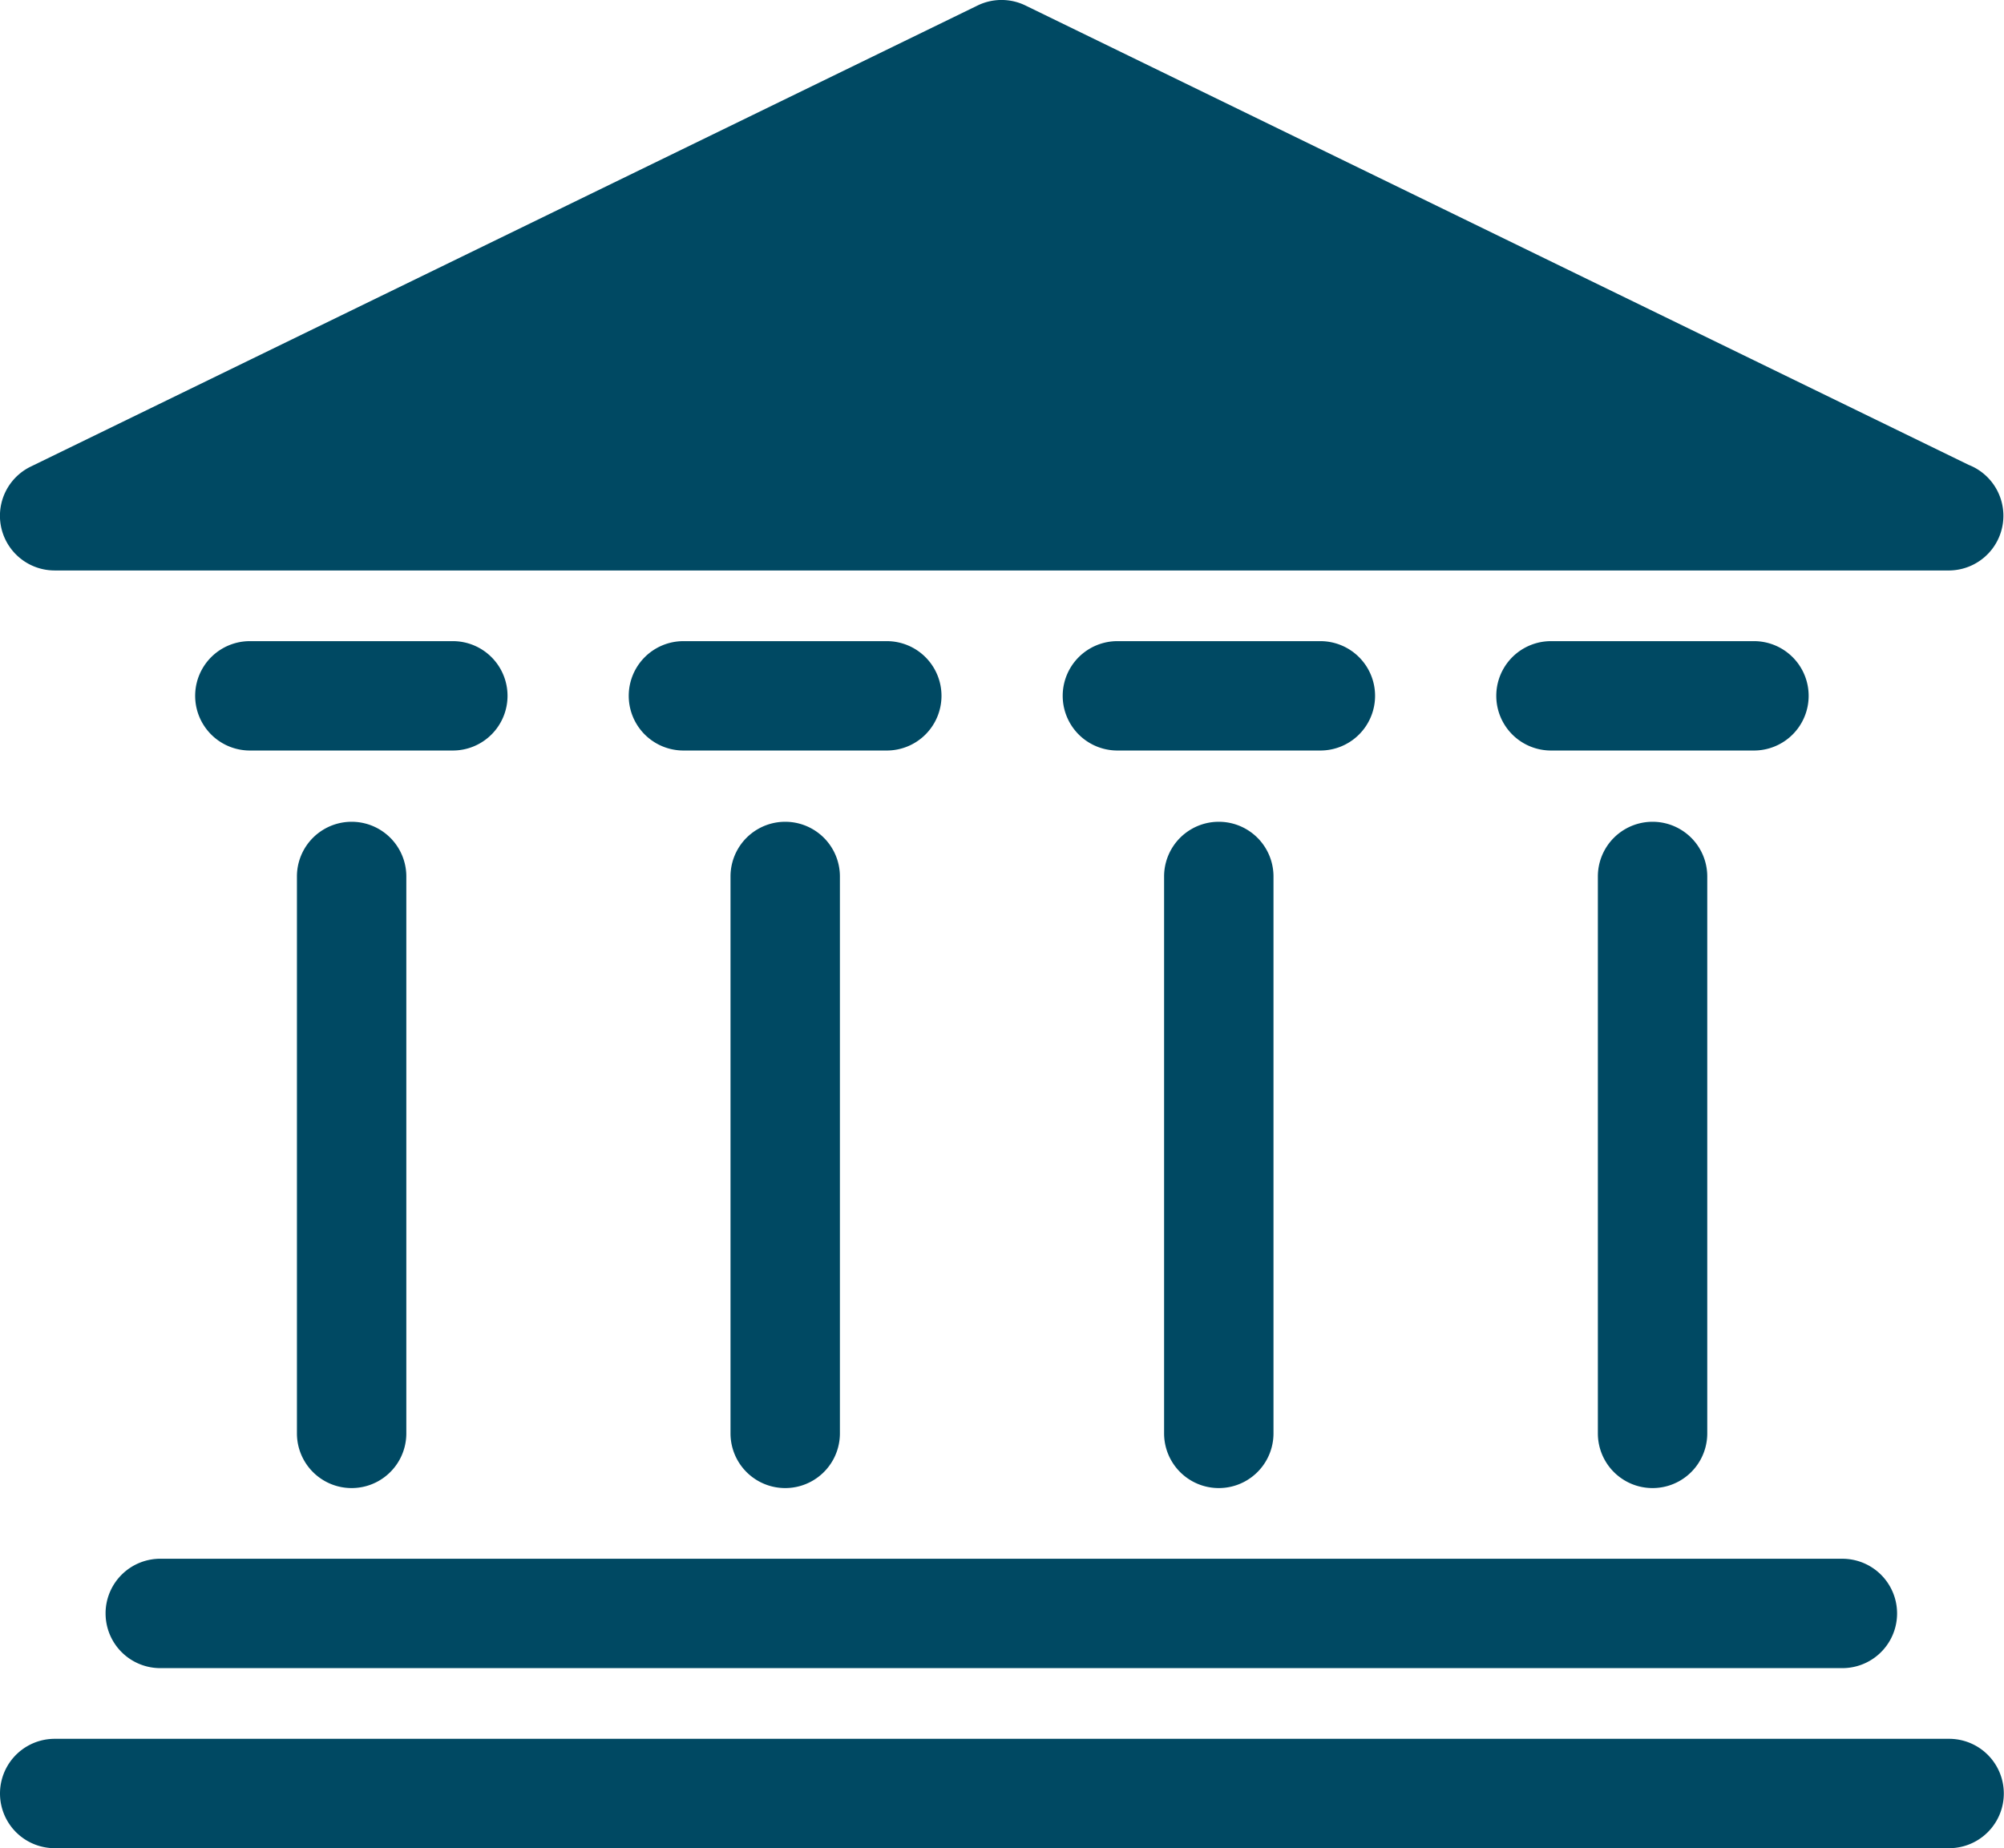 <svg xmlns="http://www.w3.org/2000/svg" width="105.15" height="97" viewBox="0 0 105.15 97"><path d="M2.87,29.94H102.3a2.87,2.87,0,0,0,1-5.54L53.83.3a2.87,2.87,0,0,0-2.56,0L1.61,24.49a2.87,2.87,0,0,0,1.26,5.45Z" fill="#004963"/><path d="M102.27,91.26H2.87a2.87,2.87,0,1,0,0,5.74h99.4a2.87,2.87,0,0,0,0-5.74Z" fill="#004963"/><path d="M5.54,84.68a2.87,2.87,0,0,0,2.87,2.87H96.67a2.87,2.87,0,0,0,0-5.74H8.48a2.87,2.87,0,0,0-2.94,2.8S5.54,84.66,5.54,84.68Z" fill="#004963"/><path d="M15.58,46V75.23a2.87,2.87,0,0,0,5.74,0h0V46a2.87,2.87,0,0,0-5.74,0Z" fill="#004963"/><path d="M26.63,36.52a2.87,2.87,0,0,0-2.87-2.87H13.11a2.87,2.87,0,1,0,0,5.74H23.77A2.87,2.87,0,0,0,26.63,36.52Z" fill="#004963"/><path d="M38.33,46V75.23a2.87,2.87,0,0,0,5.74,0h0V46a2.87,2.87,0,0,0-5.74,0Z" fill="#004963"/><path d="M49.4,36.52a2.87,2.87,0,0,0-2.87-2.87H35.86a2.87,2.87,0,0,0,0,5.74H46.52a2.87,2.87,0,0,0,2.88-2.85Z" fill="#004963"/><path d="M61.08,46V75.23a2.87,2.87,0,0,0,5.74,0h0V46a2.87,2.87,0,0,0-5.74,0Z" fill="#004963"/><path d="M72.15,36.52a2.87,2.87,0,0,0-2.87-2.87H58.63a2.87,2.87,0,0,0,0,5.74H69.28A2.87,2.87,0,0,0,72.15,36.52Z" fill="#004963"/><path d="M83.84,46V75.23a2.87,2.87,0,0,0,5.74,0V46a2.87,2.87,0,0,0-5.74,0Z" fill="#004963"/><path d="M94.9,36.52A2.87,2.87,0,0,0,92,33.65H81.38a2.87,2.87,0,0,0,0,5.74H92A2.87,2.87,0,0,0,94.9,36.52Z" fill="#004963"/></svg>
